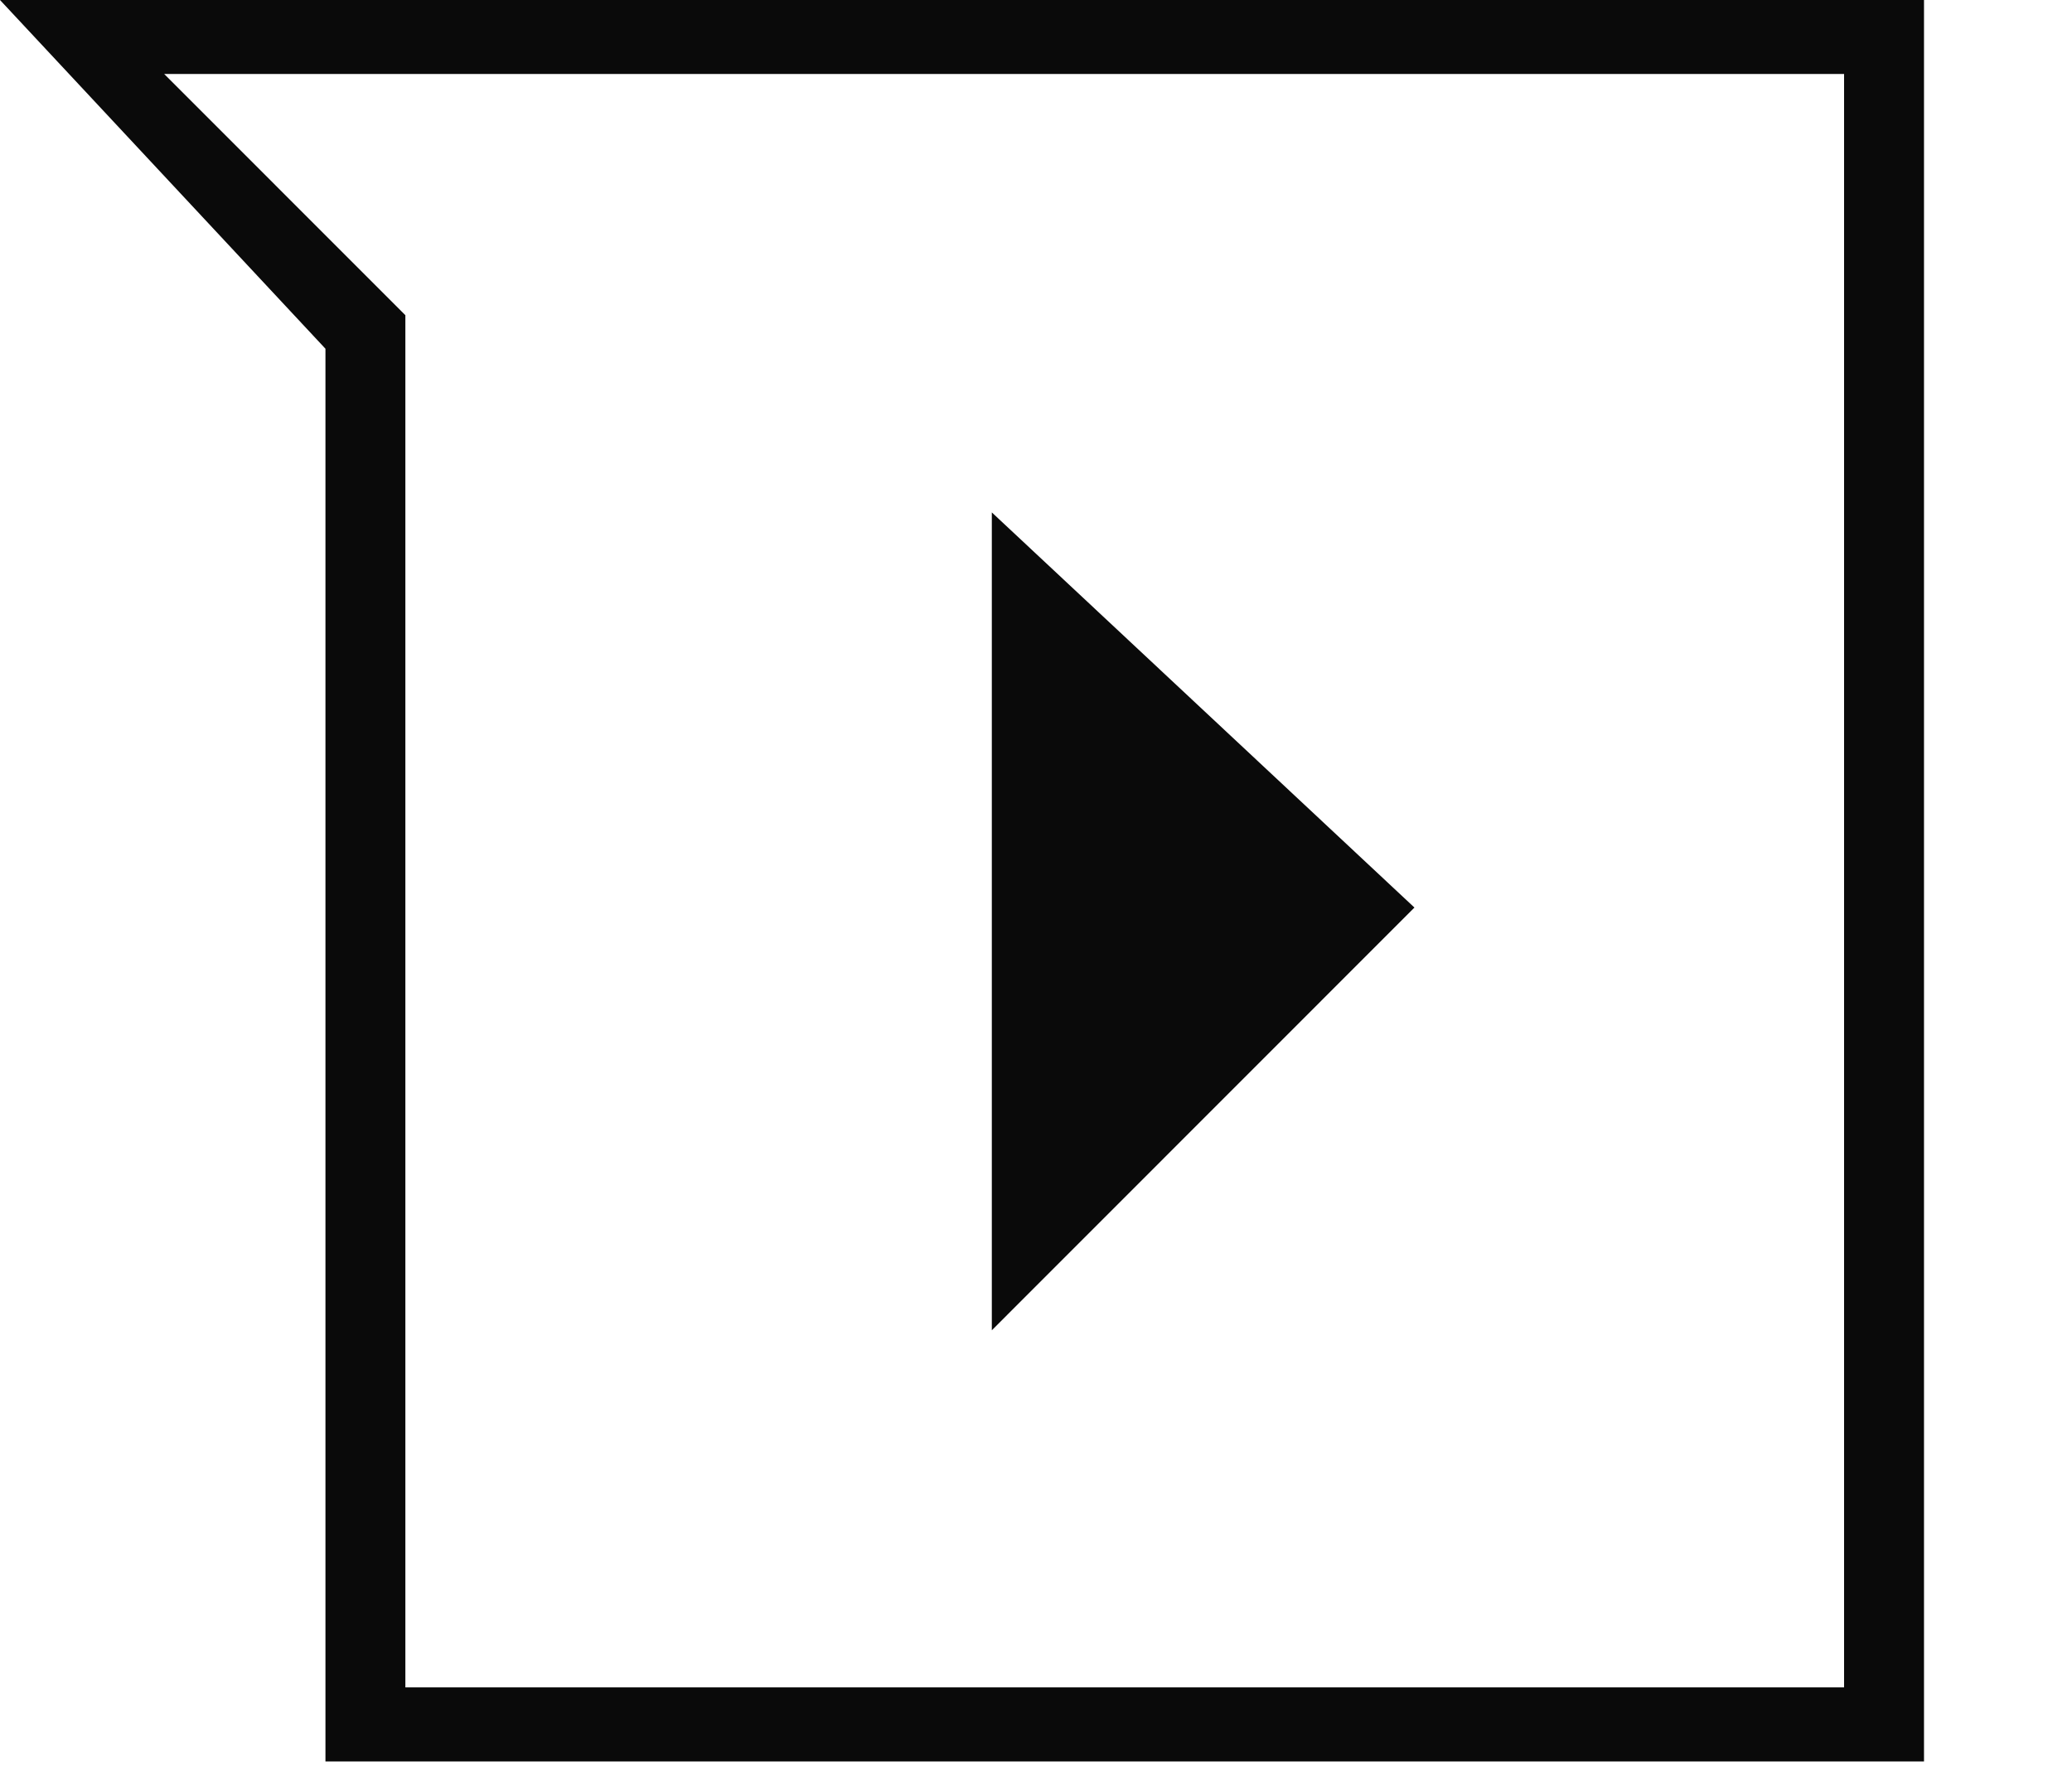<?xml version="1.0" encoding="utf-8"?>
<!-- Generator: Adobe Illustrator 15.0.0, SVG Export Plug-In . SVG Version: 6.00 Build 0)  -->
<!DOCTYPE svg PUBLIC "-//W3C//DTD SVG 1.1//EN" "http://www.w3.org/Graphics/SVG/1.1/DTD/svg11.dtd">
<svg version="1.1" id="Layer_1" xmlns="http://www.w3.org/2000/svg" xmlns:xlink="http://www.w3.org/1999/xlink" x="0px" y="0px"
	 width="28px" height="24px" viewBox="0 0 28 24" enable-background="new 0 0 28 24" xml:space="preserve">
<path fill="#0A0A0A" d="M7.098,0h-2.7H0l4.398,4.713v9.744v2.511v6.837H26v-6.837v-2.511V0H7.098z M24.92,16.968v5.836H5.478v-5.836
	v-2.511V4.26L5.421,4.203L2.219,1h0.474h2.786h0.143h0.894H24.92v13.457V16.968z"/>
<polygon fill="#0A0A0A" points="13.403,17.978 13.403,6.925 19.114,12.265 "/>
</svg>
